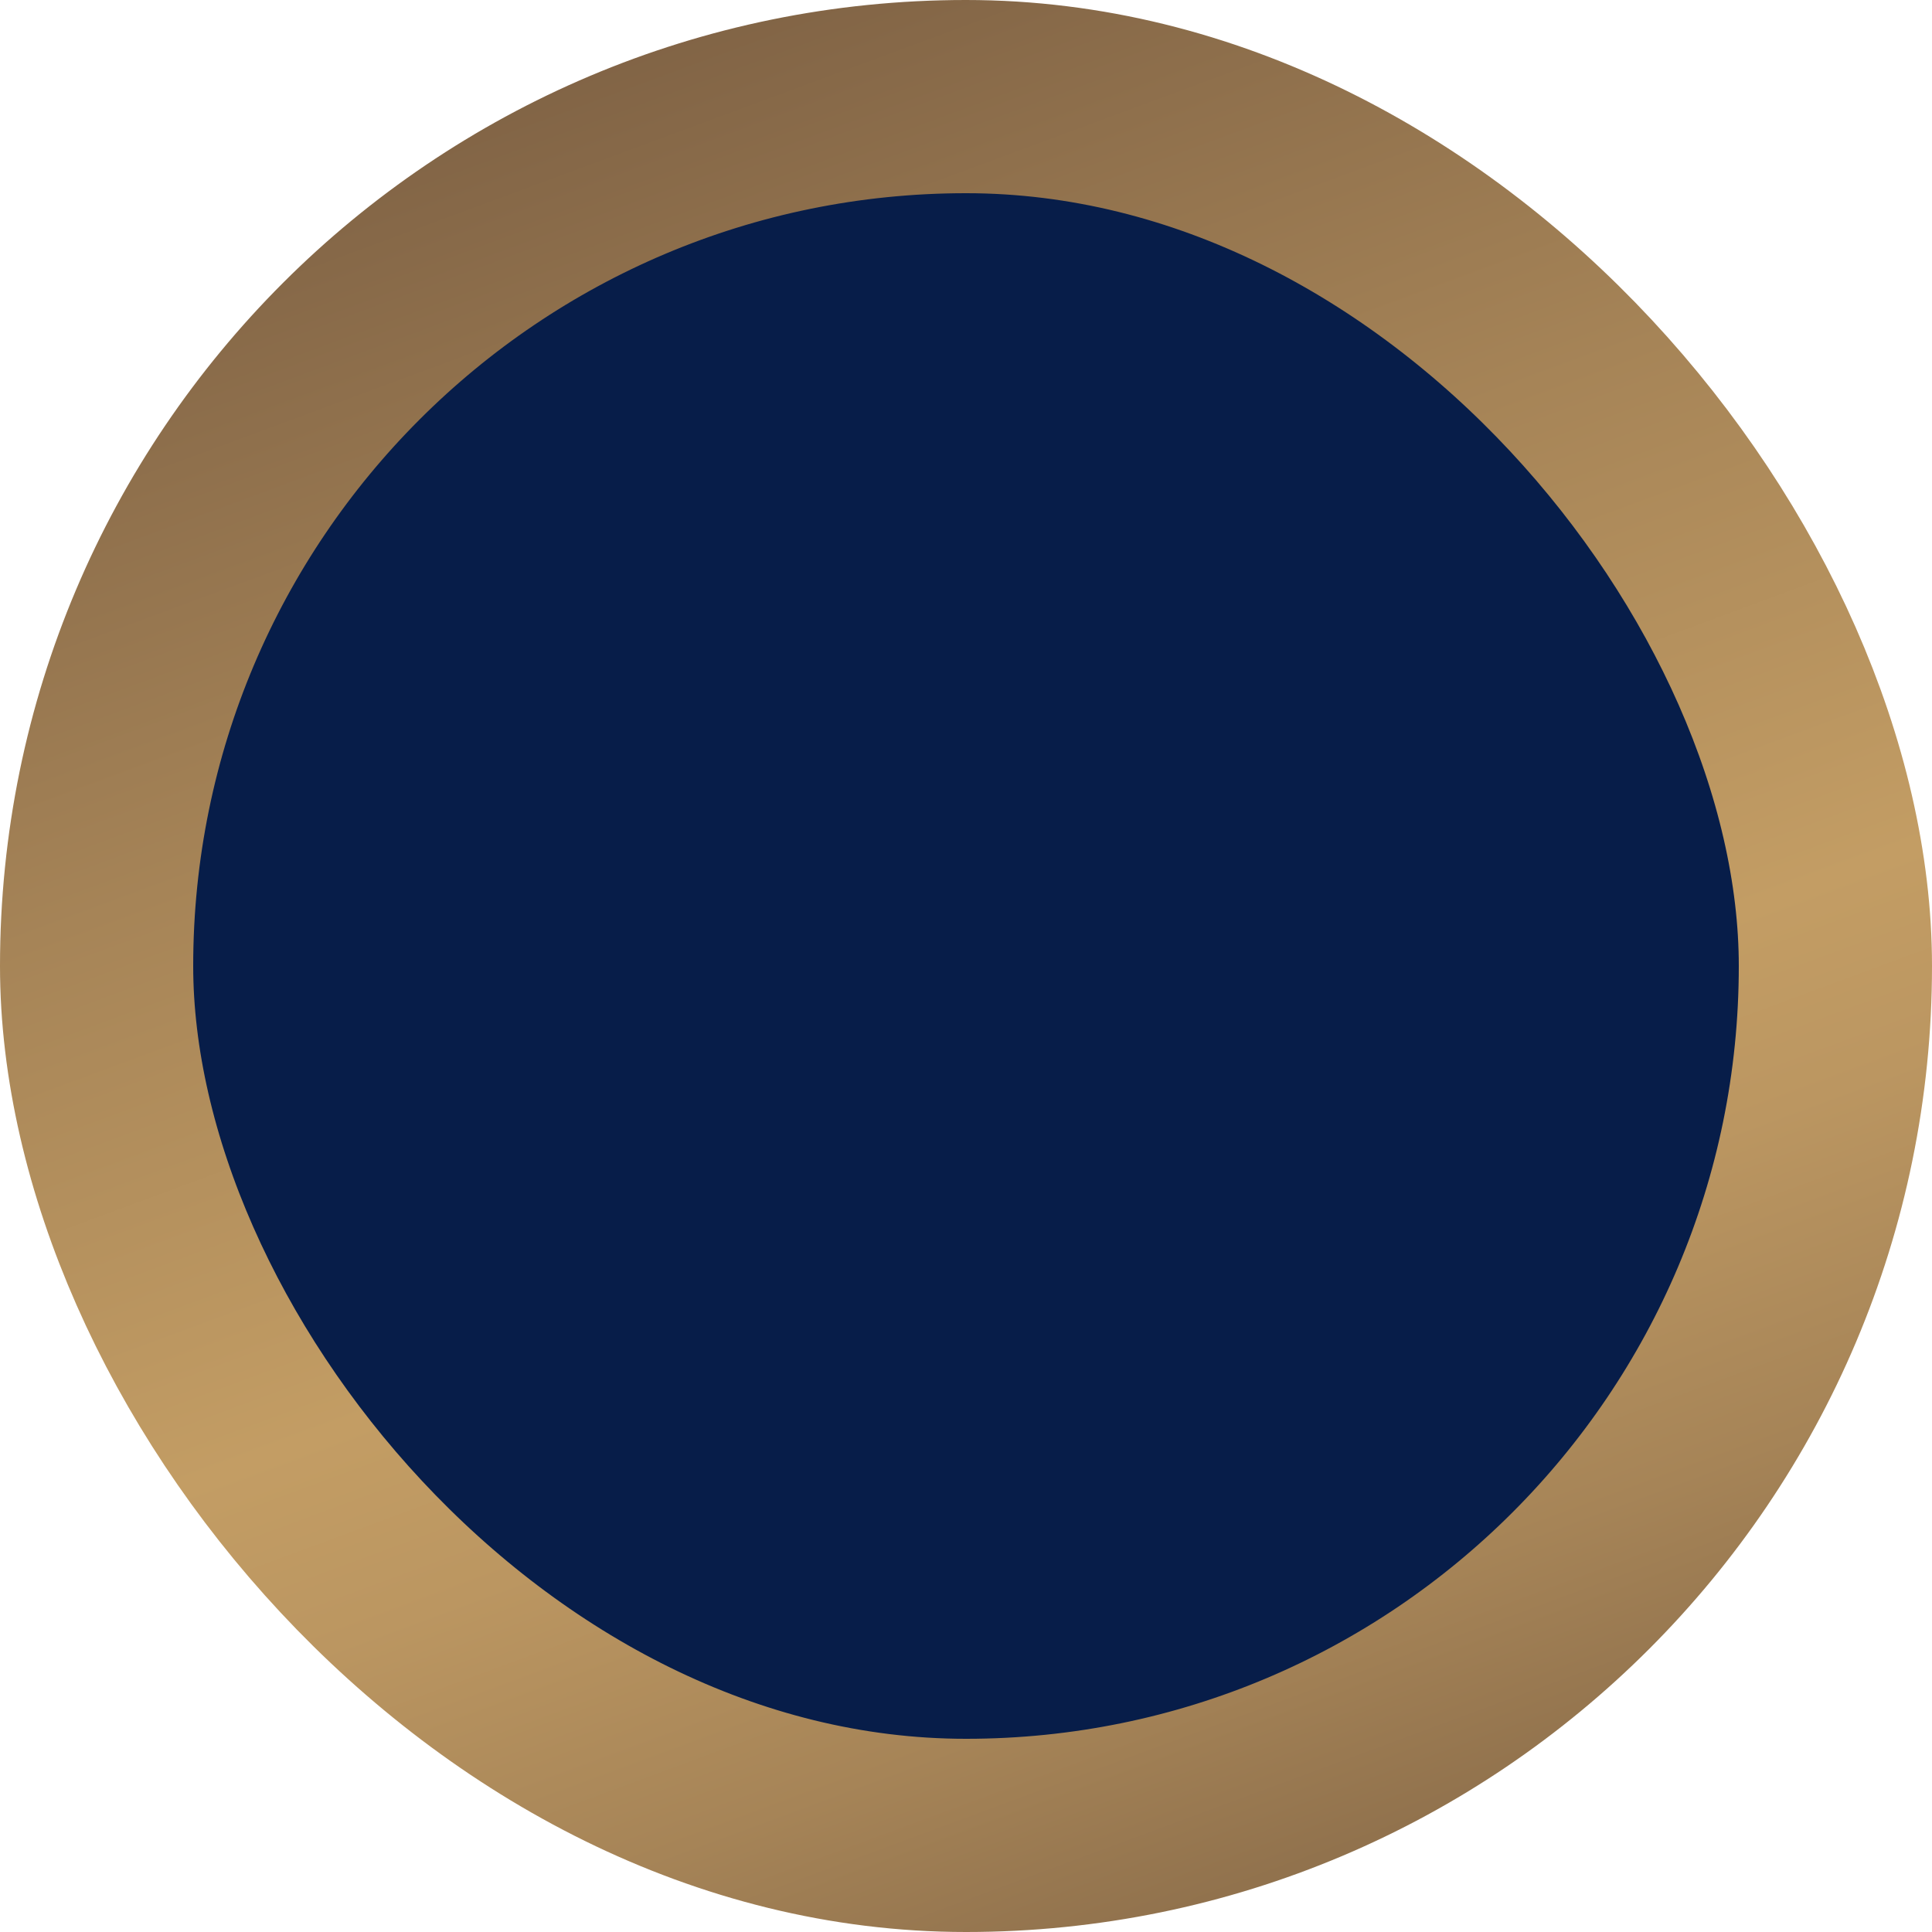 <svg width="5" height="5" viewBox="0 0 5 5" fill="none" xmlns="http://www.w3.org/2000/svg">
<rect x="0.25" y="0.25" width="4.5" height="4.5" rx="2.25" fill="#071D49" stroke="url(#paint0_linear_1554_108)" stroke-width="0.5"/>
<defs>
<linearGradient id="paint0_linear_1554_108" x1="-0.283" y1="8.75188e-08" x2="2.034" y2="6.259" gradientUnits="userSpaceOnUse">
<stop stop-color="#6F543D"/>
<stop offset="0.361" stop-color="#A68457"/>
<stop offset="0.58" stop-color="#C39D64"/>
<stop offset="0.658" stop-color="#BB9661"/>
<stop offset="0.778" stop-color="#A68457"/>
<stop offset="0.923" stop-color="#846747"/>
<stop offset="1" stop-color="#6F543D"/>
</linearGradient>
</defs>
</svg>
